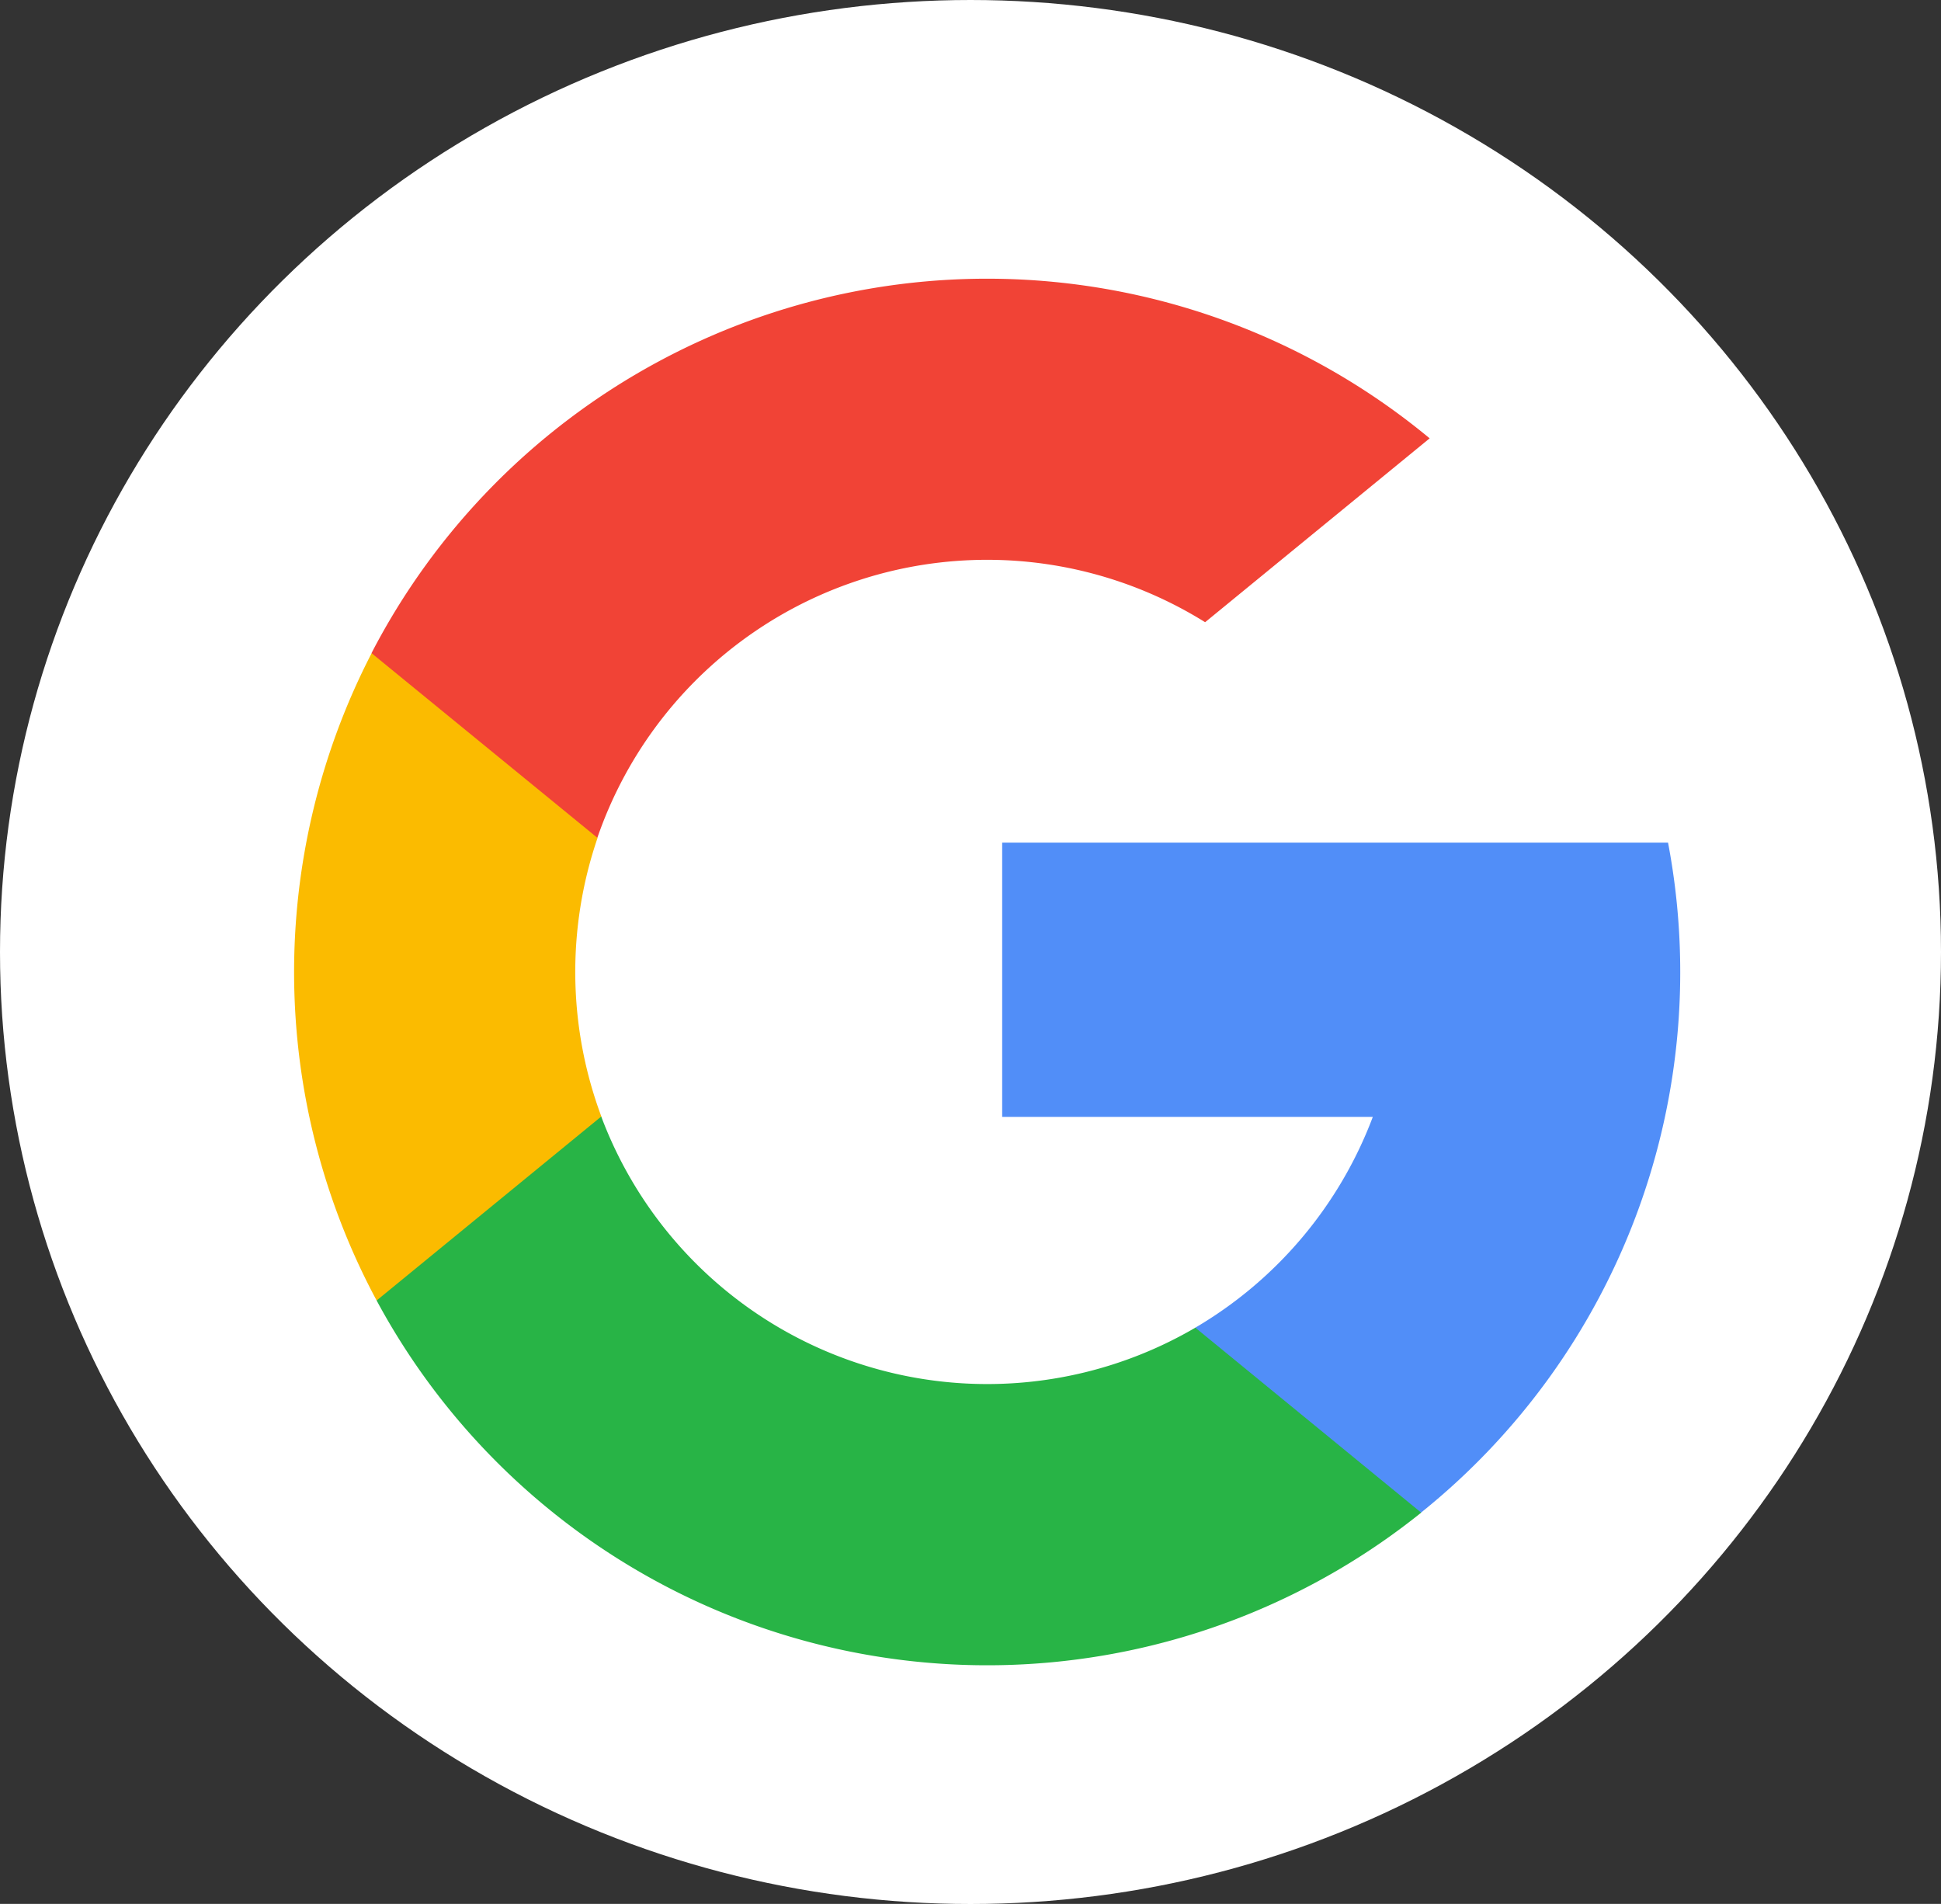 <svg xmlns="http://www.w3.org/2000/svg" xmlns:xlink="http://www.w3.org/1999/xlink" width="25" height="24.519" viewBox="0 0 25 24.519">
  <rect x="0" y="0" width="25" height="24.519" fill="#333333" stroke="none"/>
  <defs>
    <clipPath id="clip-path">
      <rect width="25" height="24.519" fill="none"/>
    </clipPath>
  </defs>
  <g id="Repeat_Grid_6" data-name="Repeat Grid 6" clip-path="url(#clip-path)">
    <g id="Group_324" data-name="Group 324" transform="translate(-1176 -388)">
      <ellipse id="Ellipse_4" data-name="Ellipse 4" cx="12.5" cy="12.26" rx="12.5" ry="12.26" transform="translate(1176 388)" fill="#fff"/>
      <g id="search" transform="translate(1179.787 391.589)">
        <path id="Path_249" data-name="Path 249" d="M3.958,144.237l-.622,2.32-2.272.048A8.944,8.944,0,0,1,1,138.268H1l2.023.371.886,2.01a5.329,5.329,0,0,0,.05,3.588Z" transform="translate(0 -133.446)" fill="#fbbb00"/>
        <path id="Path_250" data-name="Path 250" d="M270.2,208.176a8.925,8.925,0,0,1-3.183,8.631h0l-2.548-.13-.361-2.251a5.321,5.321,0,0,0,2.29-2.717h-4.774v-3.532H270.2Z" transform="translate(-252.503 -200.915)" fill="#518ef8"/>
        <path id="Path_251" data-name="Path 251" d="M43.963,314.509h0a8.931,8.931,0,0,1-13.454-2.732l2.893-2.369a5.31,5.31,0,0,0,7.652,2.719Z" transform="translate(-29.445 -298.618)" fill="#28b446"/>
        <path id="Path_252" data-name="Path 252" d="M42.253,2.056,39.361,4.424A5.309,5.309,0,0,0,31.533,7.2L28.624,4.822h0A8.93,8.93,0,0,1,42.253,2.056Z" transform="translate(-27.626)" fill="#f14336"/>
      </g>
    </g>
  </g>
</svg>
